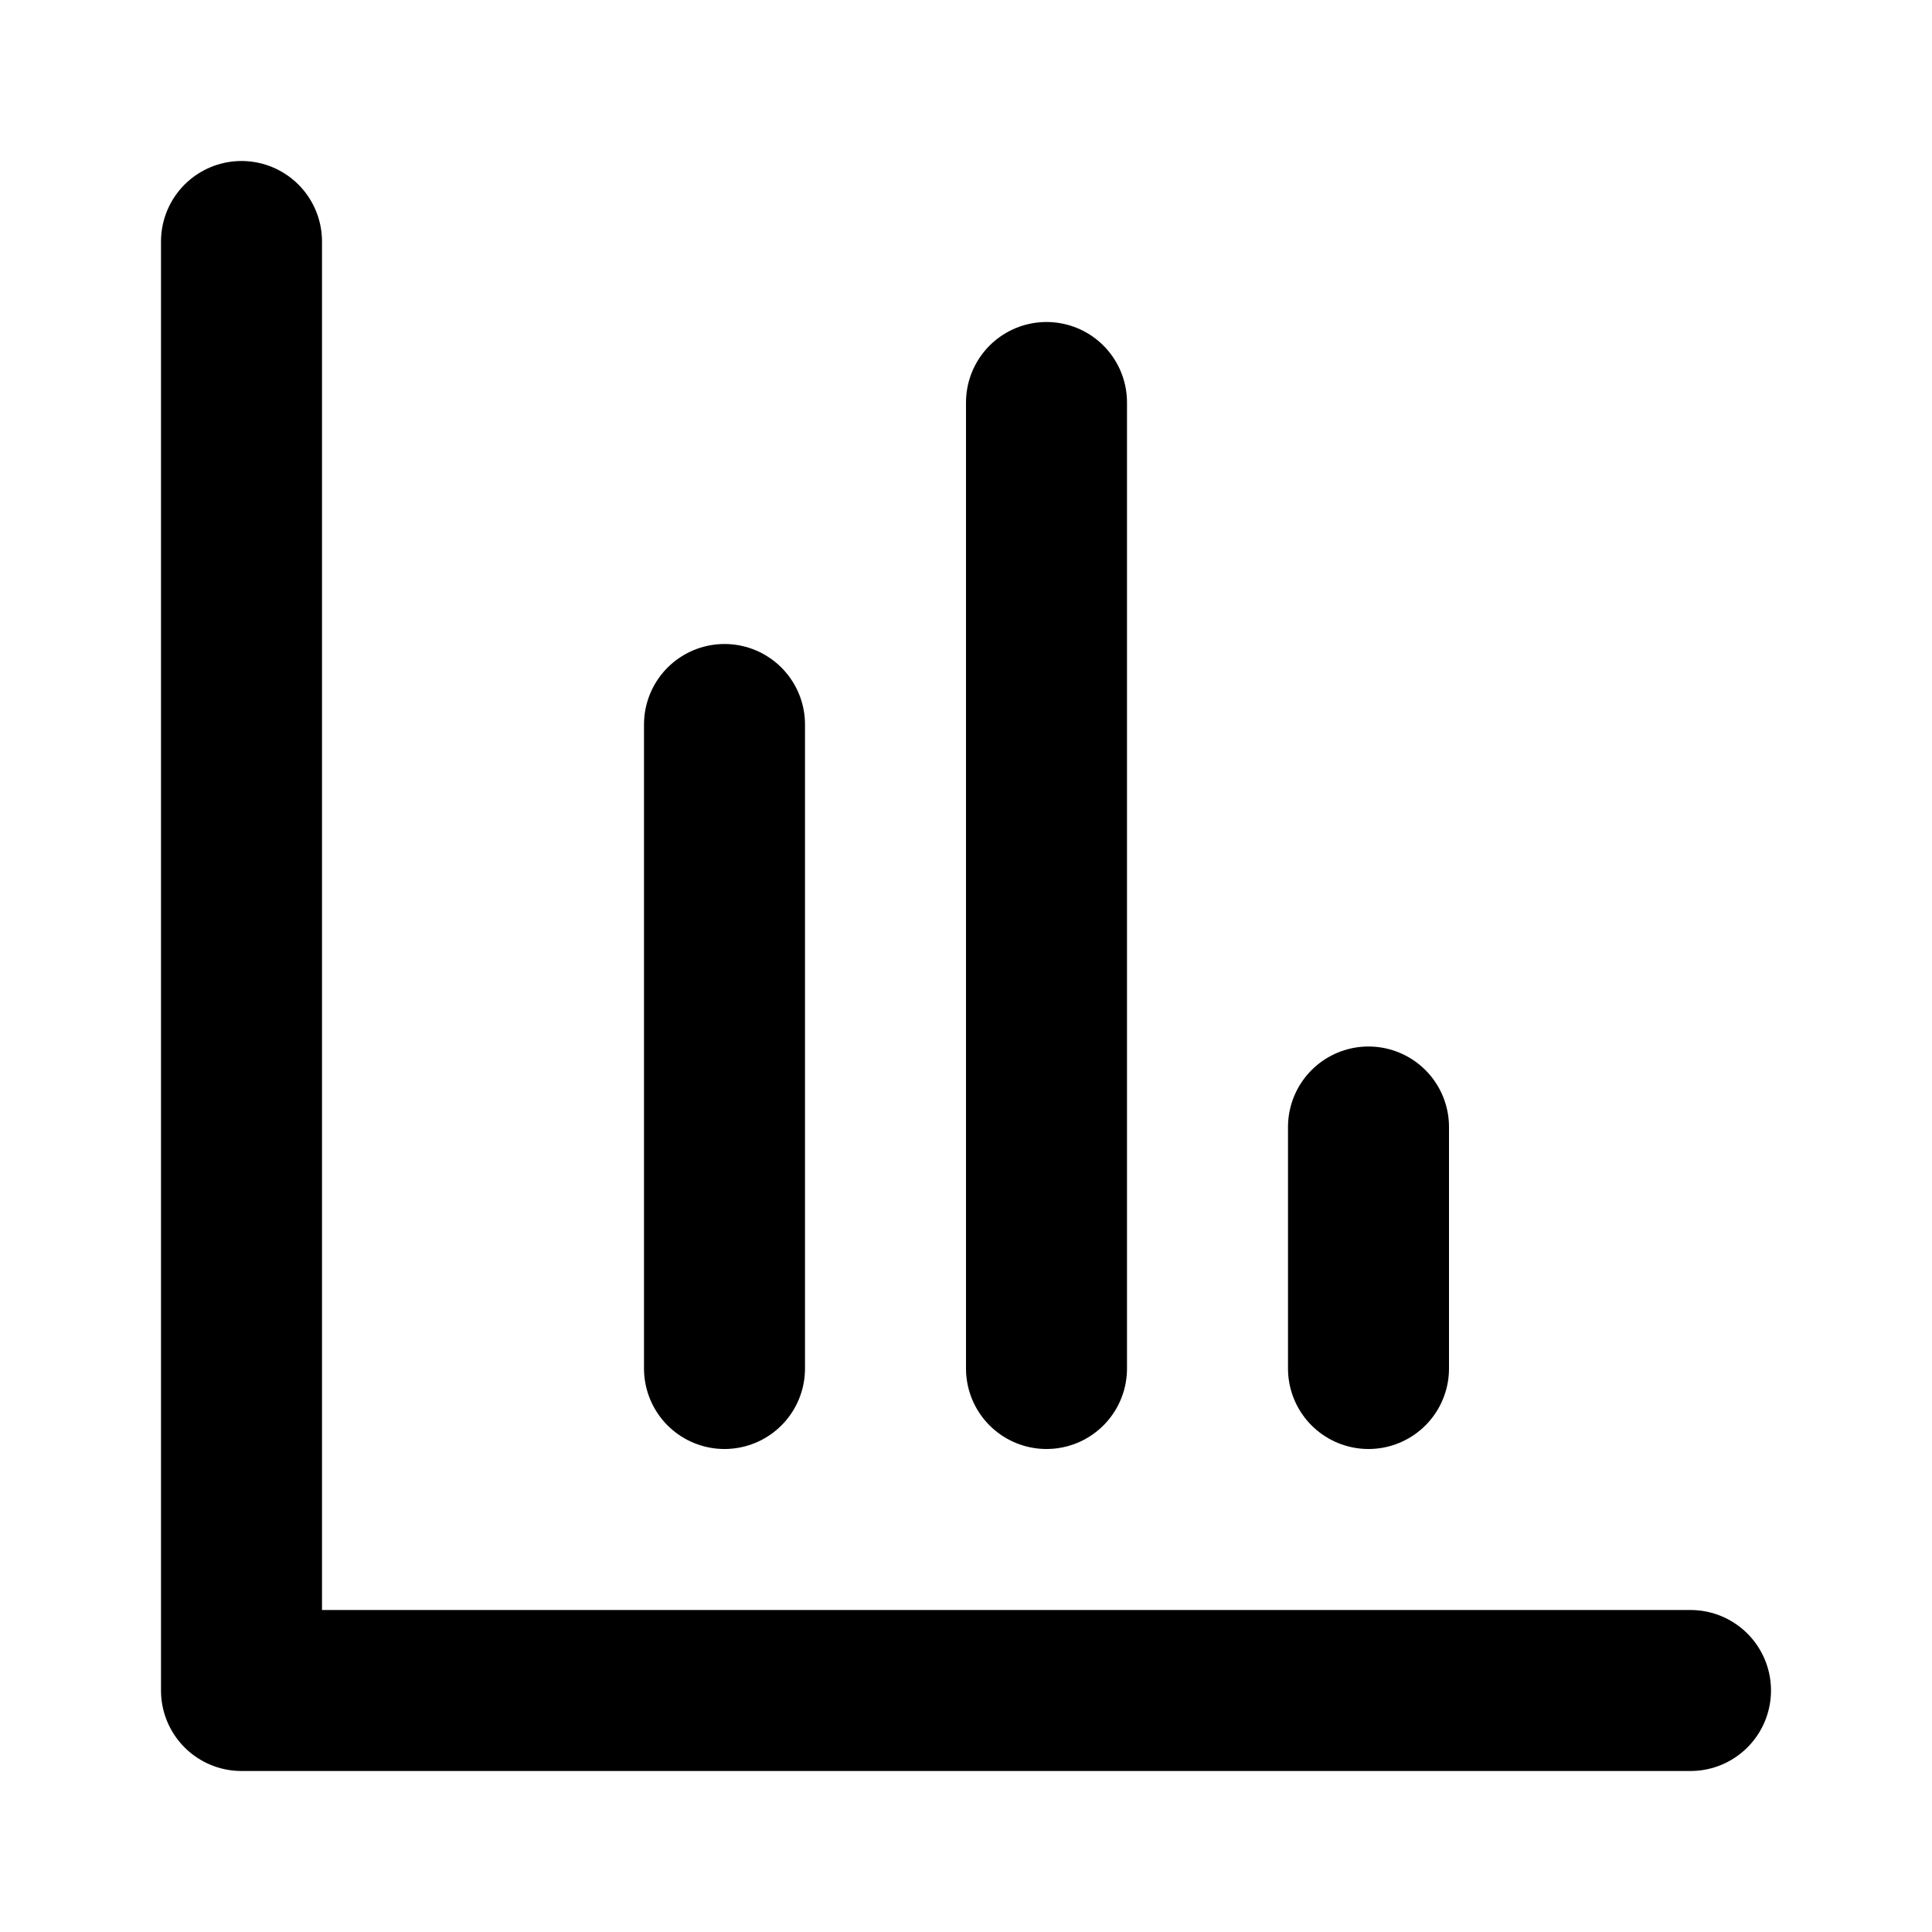 <svg xmlns="http://www.w3.org/2000/svg" class="w-8 h-8 " fill="none" viewBox="0 0 24 24"
                        stroke="currentColor">
                        <path stroke-linecap="round" stroke-linejoin="round" stroke-width="2"
                            d="M3 3v18h18M9 17V9M13 17V5M17 17v-3" />
                    </svg>